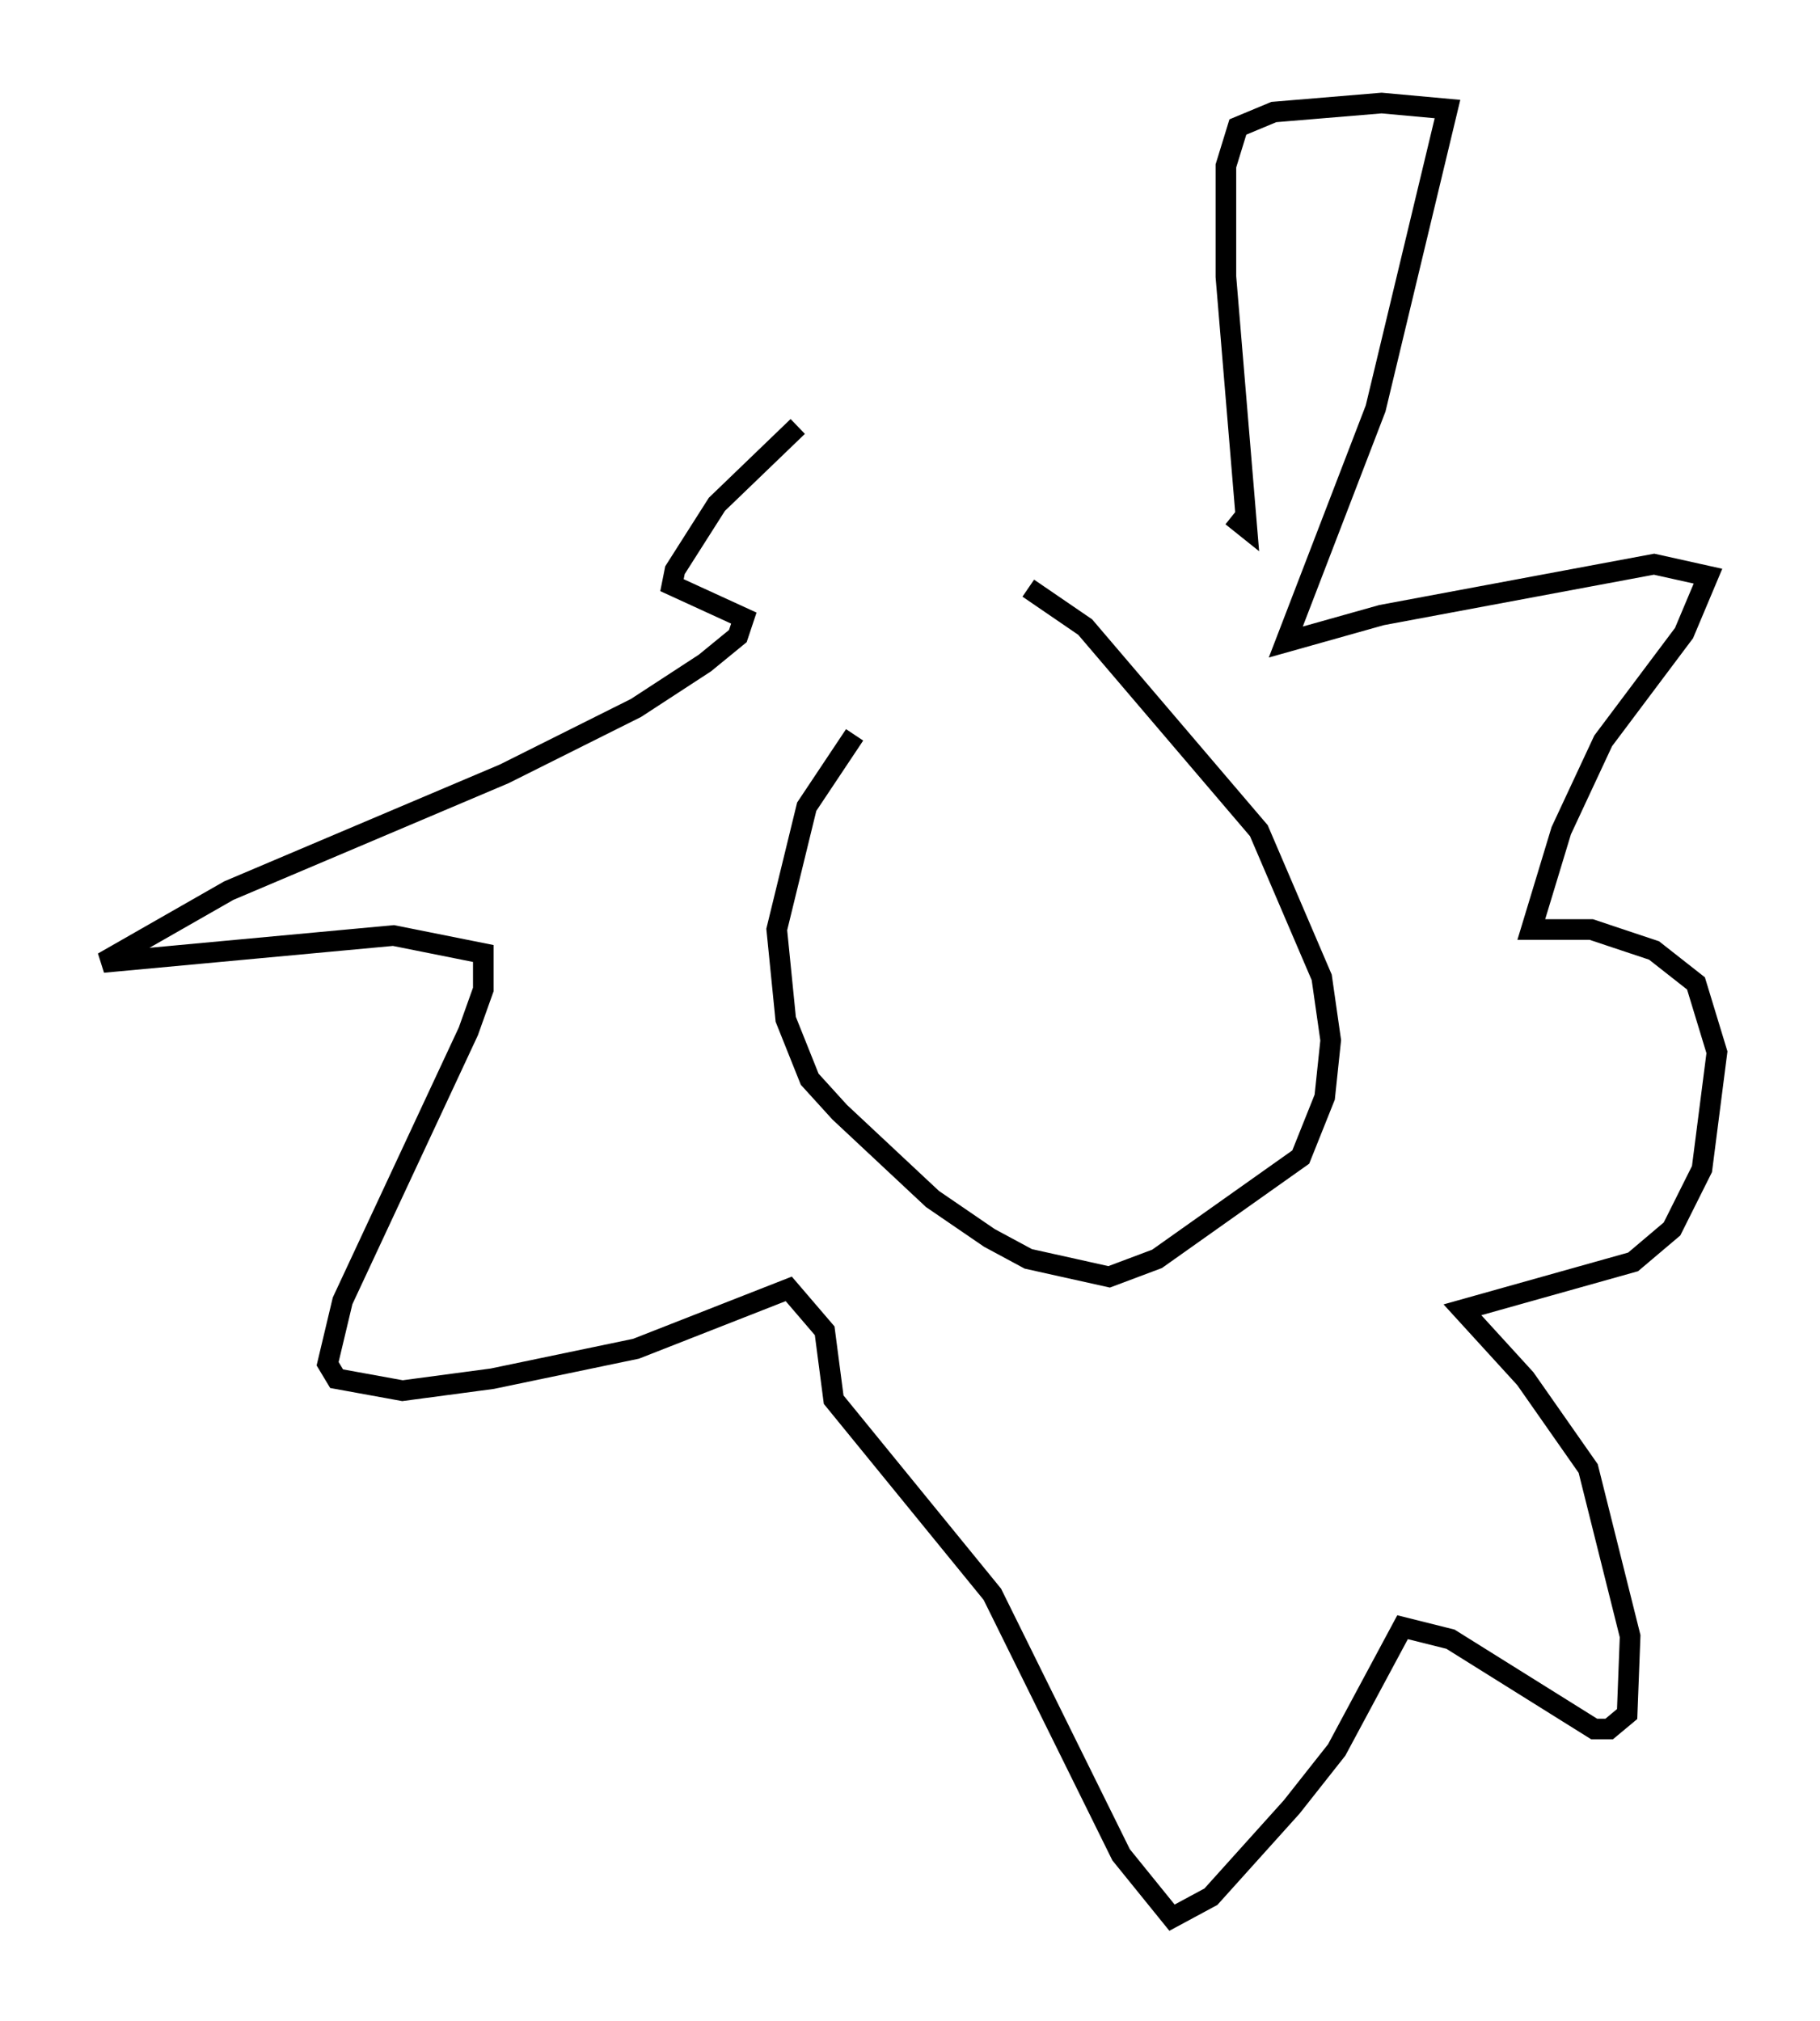 <?xml version="1.0" encoding="utf-8" ?>
<svg baseProfile="full" height="98.022" version="1.1" width="88.29" xmlns="http://www.w3.org/2000/svg" xmlns:ev="http://www.w3.org/2001/xml-events" xmlns:xlink="http://www.w3.org/1999/xlink"><defs /><rect fill="white" height="98.022" width="88.29" x="0" y="0" /><path d="M47.123, 30.274 m-5.665, 5.374 l-2.324, 3.486 -1.453, 5.955 l0.436, 4.358 1.162, 2.905 l1.453, 1.598 4.503, 4.212 l2.76, 1.888 1.888, 1.017 l3.922, 0.872 2.324, -0.872 l6.972, -4.939 1.162, -2.905 l0.291, -2.76 -0.436, -3.05 l-3.05, -7.117 -8.425, -9.877 l-2.76, -1.888 m-11.184, -7.844 l-3.922, 3.777 -2.034, 3.196 l-0.145, 0.726 3.486, 1.598 l-0.291, 0.872 -1.598, 1.307 l-3.341, 2.179 -6.391, 3.196 l-13.363, 5.665 -6.101, 3.486 l14.089, -1.307 4.358, 0.872 l0.0, 1.743 -0.726, 2.034 l-6.101, 13.073 -0.726, 3.05 l0.436, 0.726 3.196, 0.581 l4.358, -0.581 6.972, -1.453 l7.408, -2.905 1.743, 2.034 l0.436, 3.341 7.698, 9.441 l6.246, 12.637 2.469, 3.05 l1.888, -1.017 3.922, -4.358 l2.179, -2.76 3.196, -5.955 l2.324, 0.581 6.972, 4.358 l0.726, 0.0 0.872, -0.726 l0.145, -3.777 -2.034, -8.134 l-3.05, -4.358 -3.05, -3.341 l8.279, -2.324 1.888, -1.598 l1.453, -2.905 0.726, -5.665 l-1.017, -3.341 -2.034, -1.598 l-3.05, -1.017 -2.905, 0.0 l1.453, -4.793 2.034, -4.358 l3.922, -5.229 1.162, -2.76 l-2.615, -0.581 -13.218, 2.469 l-4.648, 1.307 4.358, -11.33 l3.486, -14.525 -3.196, -0.291 l-5.229, 0.436 -1.743, 0.726 l-0.581, 1.888 0.0, 5.374 l1.017, 12.201 -0.726, -0.581 " fill="none" stroke="black" stroke-width="1" /></svg>